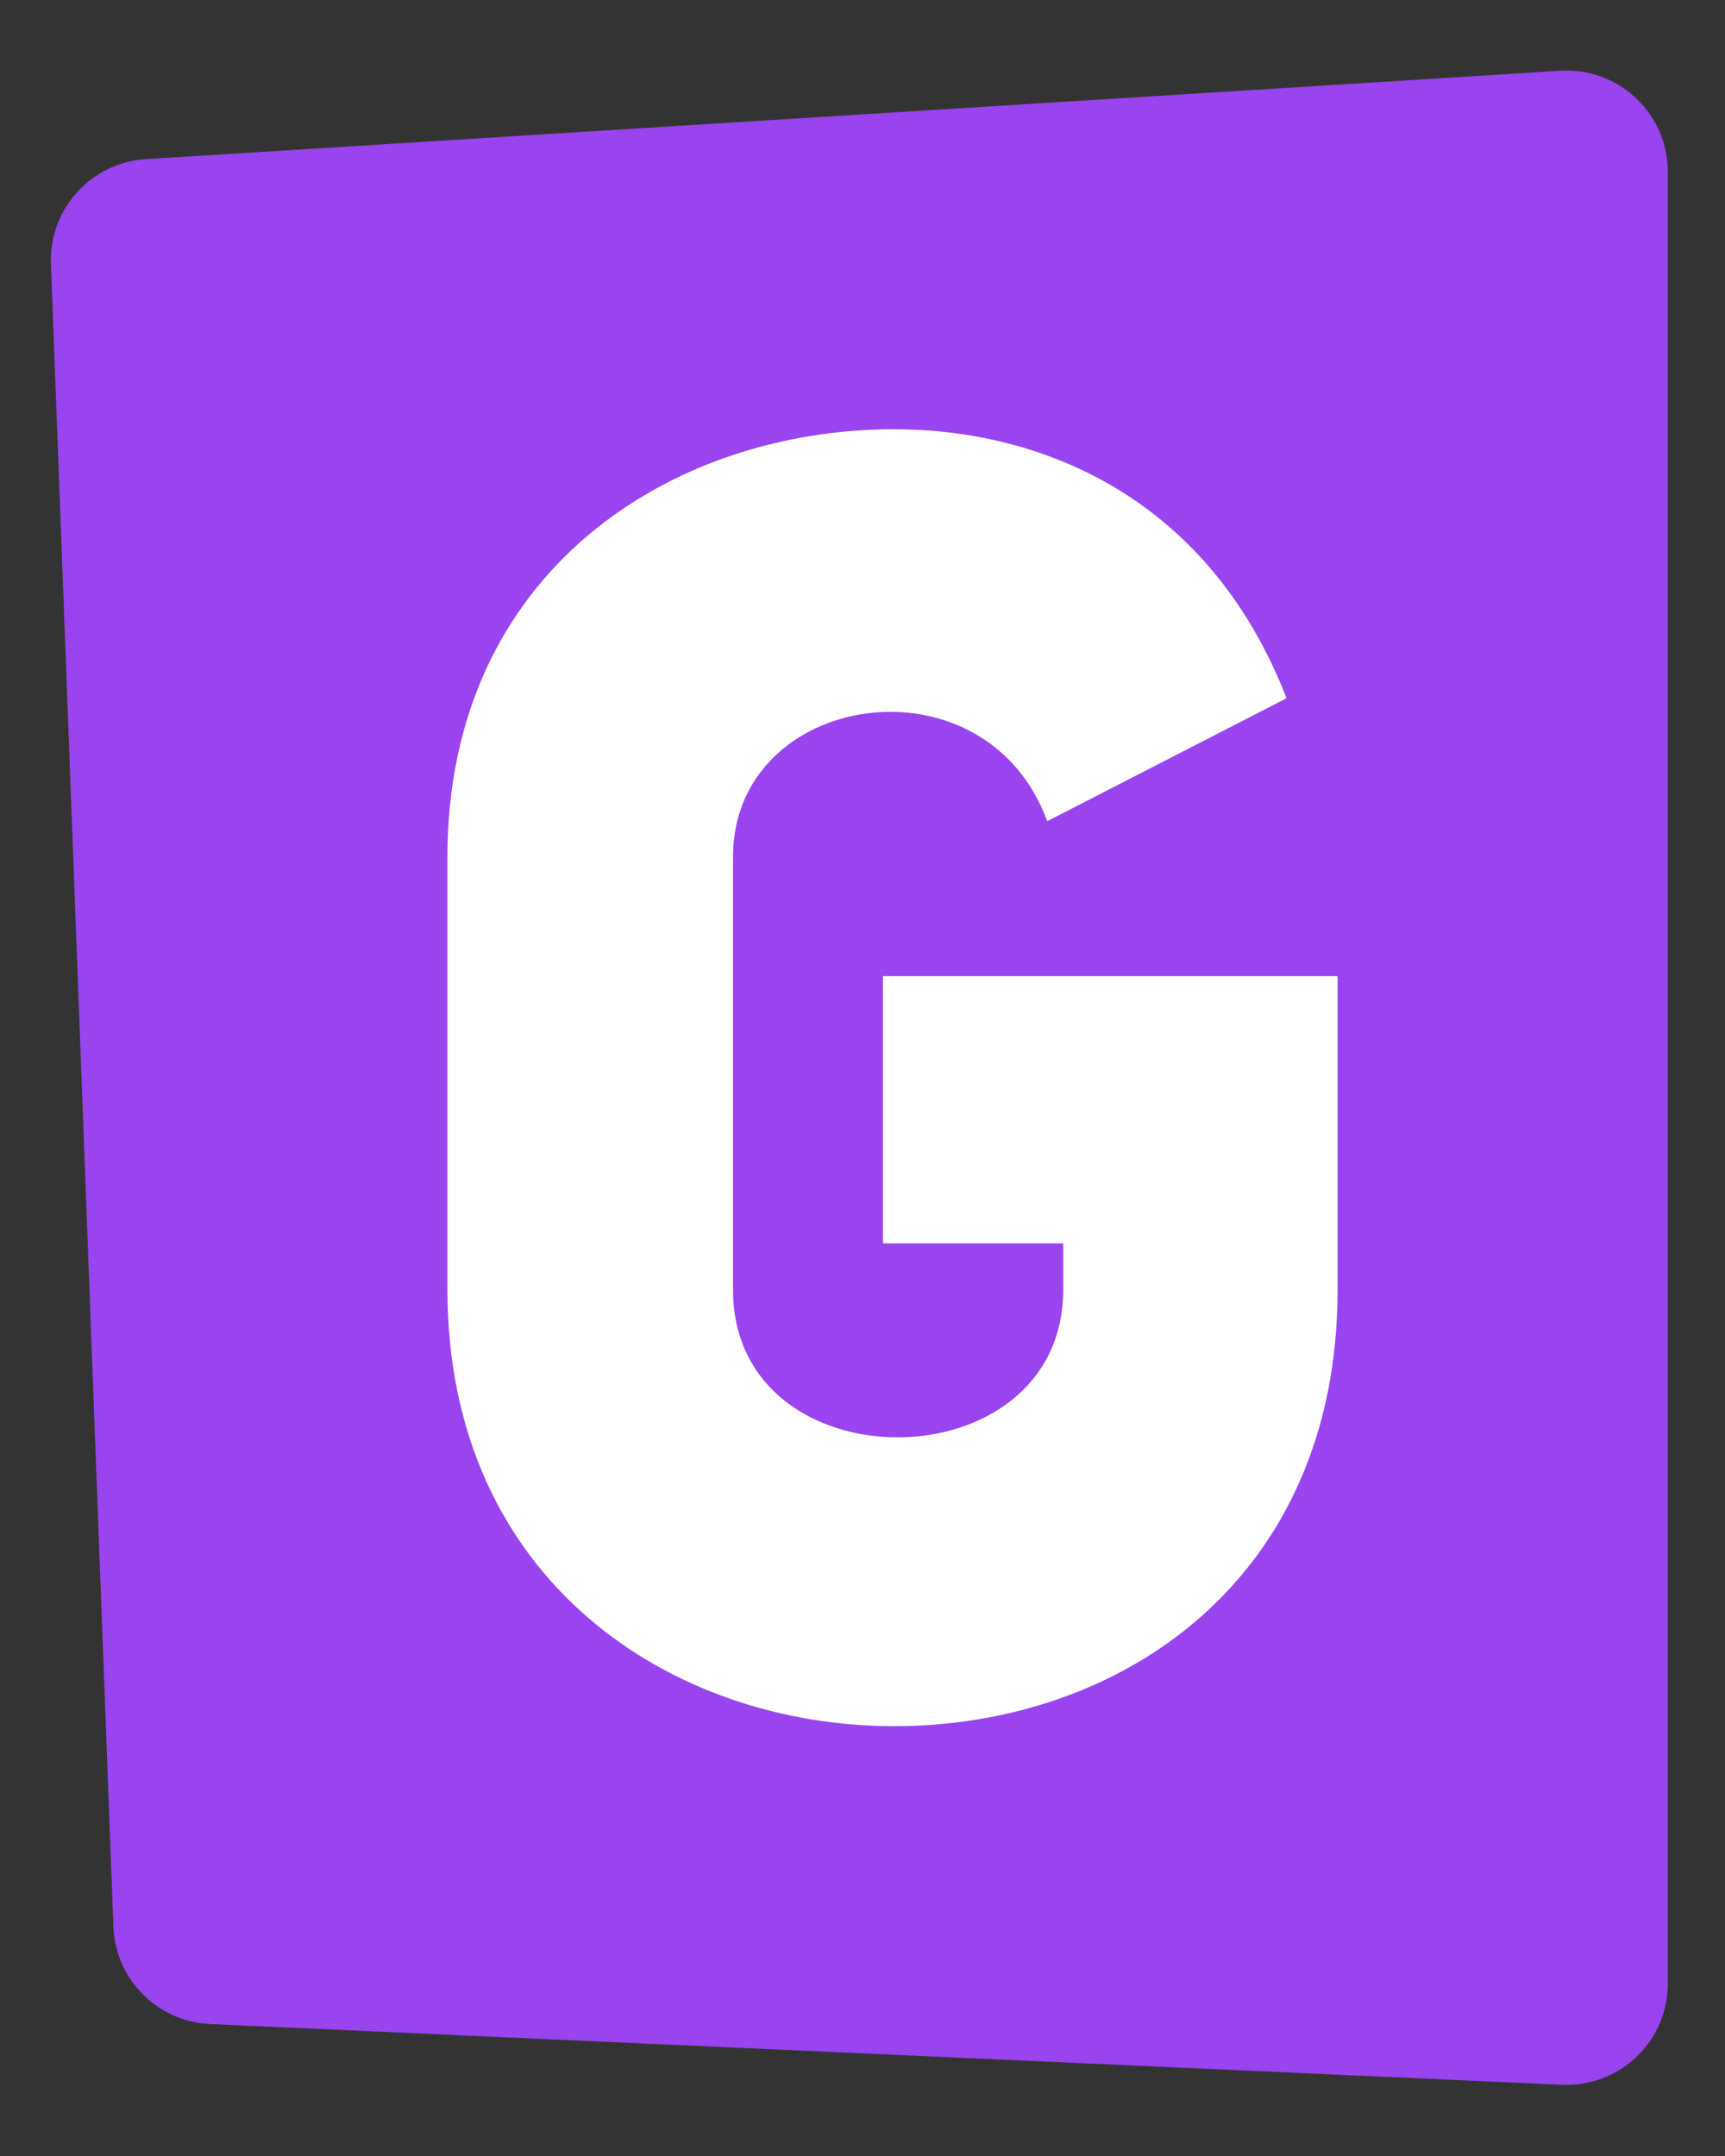 <?xml version="1.0" encoding="UTF-8" standalone="no"?>
<!DOCTYPE svg PUBLIC "-//W3C//DTD SVG 1.1//EN" "http://www.w3.org/Graphics/SVG/1.1/DTD/svg11.dtd">
<svg width="100%" height="100%" viewBox="0 0 2000 2500" version="1.1" xmlns="http://www.w3.org/2000/svg" xmlns:xlink="http://www.w3.org/1999/xlink" xml:space="preserve" xmlns:serif="http://www.serif.com/" style="fill-rule:evenodd;clip-rule:evenodd;stroke-linejoin:round;stroke-miterlimit:2;">
    <rect x="0" y="0" width="2000" height="2500" fill="#333333" stroke="none"/>
    <g transform="matrix(2.403,0,0,2.403,-1821.6,-1453.15)">
        <g id="path1_fill-path" transform="matrix(24.3,0,0,24.3,782.604,638.769)">
            <path d="M1.241,36.859L0.001,3.842C-0.039,2.751 0.797,1.827 1.886,1.759L29.969,0.004C31.077,-0.065 32.032,0.777 32.101,1.886C32.104,1.927 32.105,1.969 32.105,2.011L32.105,37.989C32.105,39.1 31.205,40 30.094,40C30.064,40 30.034,39.999 30.004,39.998L3.16,38.792C2.115,38.745 1.28,37.904 1.241,36.859Z" style="fill:rgb(153,68,238);fill-rule:nonzero;"/>
        </g>
        <g transform="matrix(769.688,0,0,859.642,943.924,1429.08)">
            <path d="M0.415,-0.498L0.565,-0.567C0.516,-0.68 0.411,-0.718 0.319,-0.718C0.179,-0.718 0.039,-0.638 0.039,-0.478L0.039,-0.235C0.039,-0.072 0.179,0.01 0.319,0.01C0.461,0.01 0.597,-0.072 0.597,-0.235L0.597,-0.411L0.312,-0.411L0.312,-0.261L0.425,-0.261L0.425,-0.235C0.425,-0.125 0.218,-0.124 0.218,-0.235L0.218,-0.478C0.218,-0.571 0.376,-0.593 0.415,-0.498Z" style="fill:white;fill-rule:nonzero;"/>
        </g>
    </g>
</svg>
